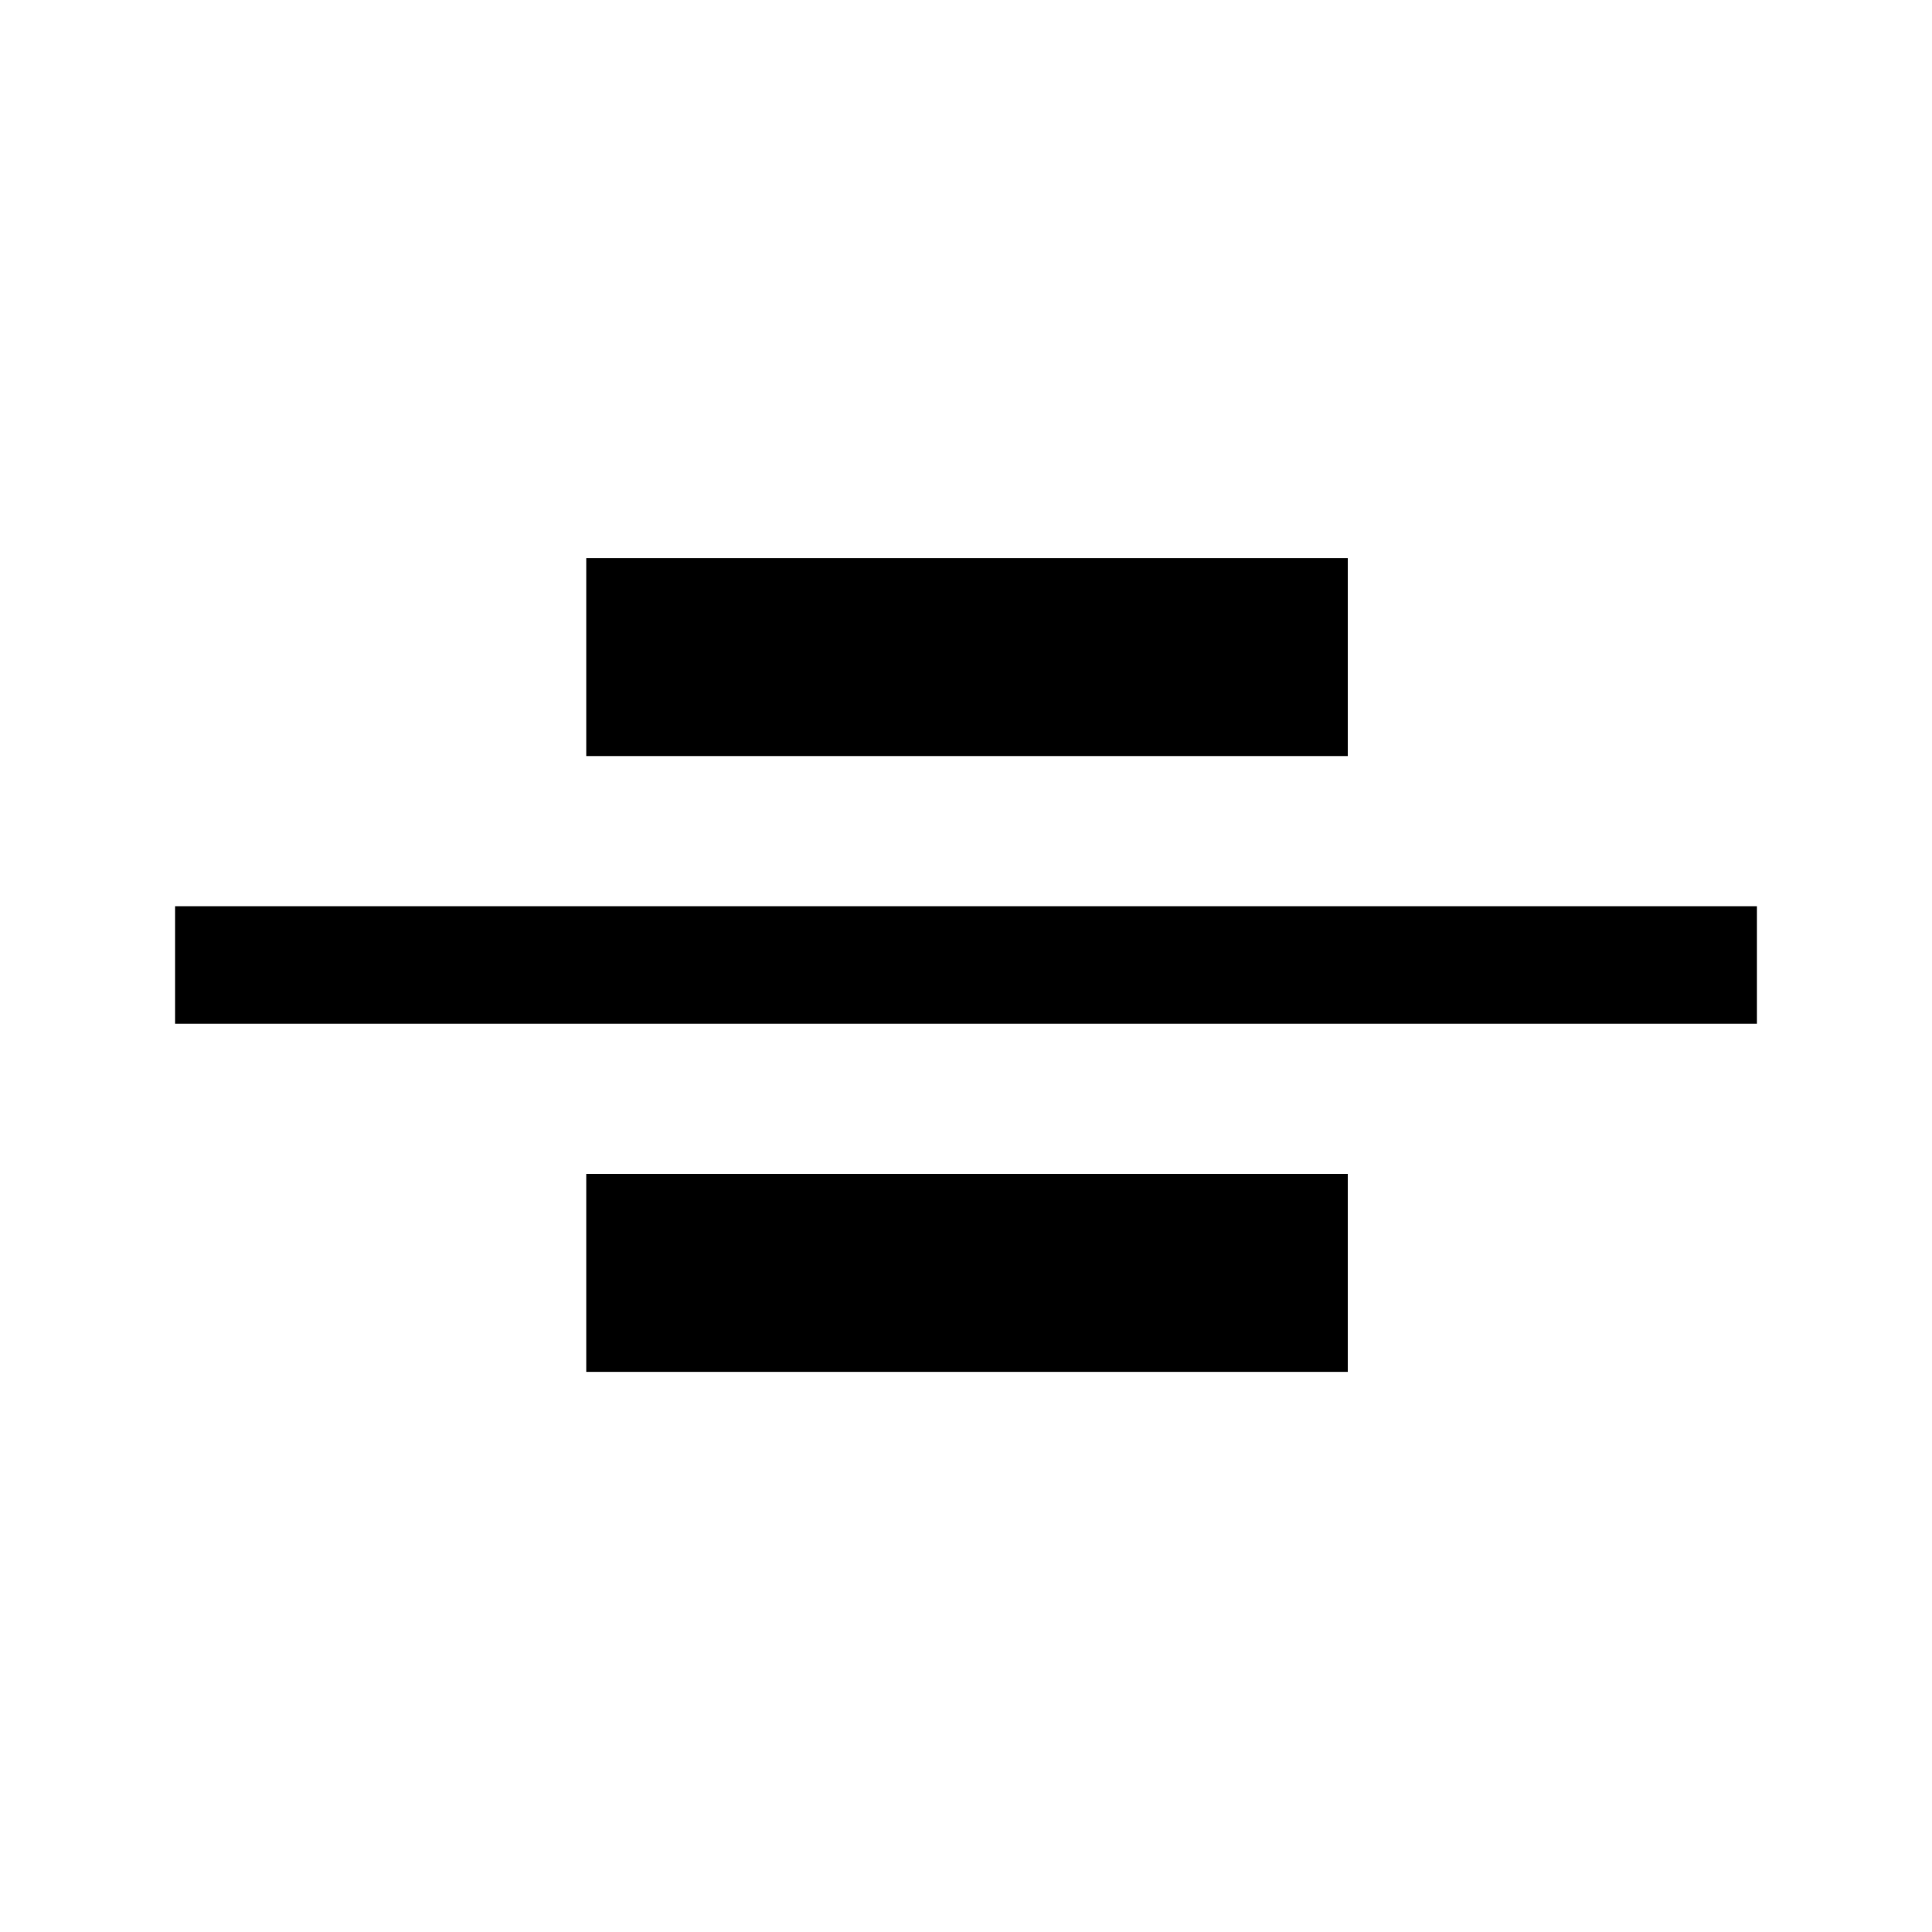 <svg xmlns="http://www.w3.org/2000/svg" height="48" viewBox="0 -960 960 960" width="48"><path d="M87-451.31v-58.38h786v58.38H87Zm204.31-133v-98.38h378.38v98.38H291.31Zm0 306v-98.38h378.38v98.38H291.31Z"/></svg>